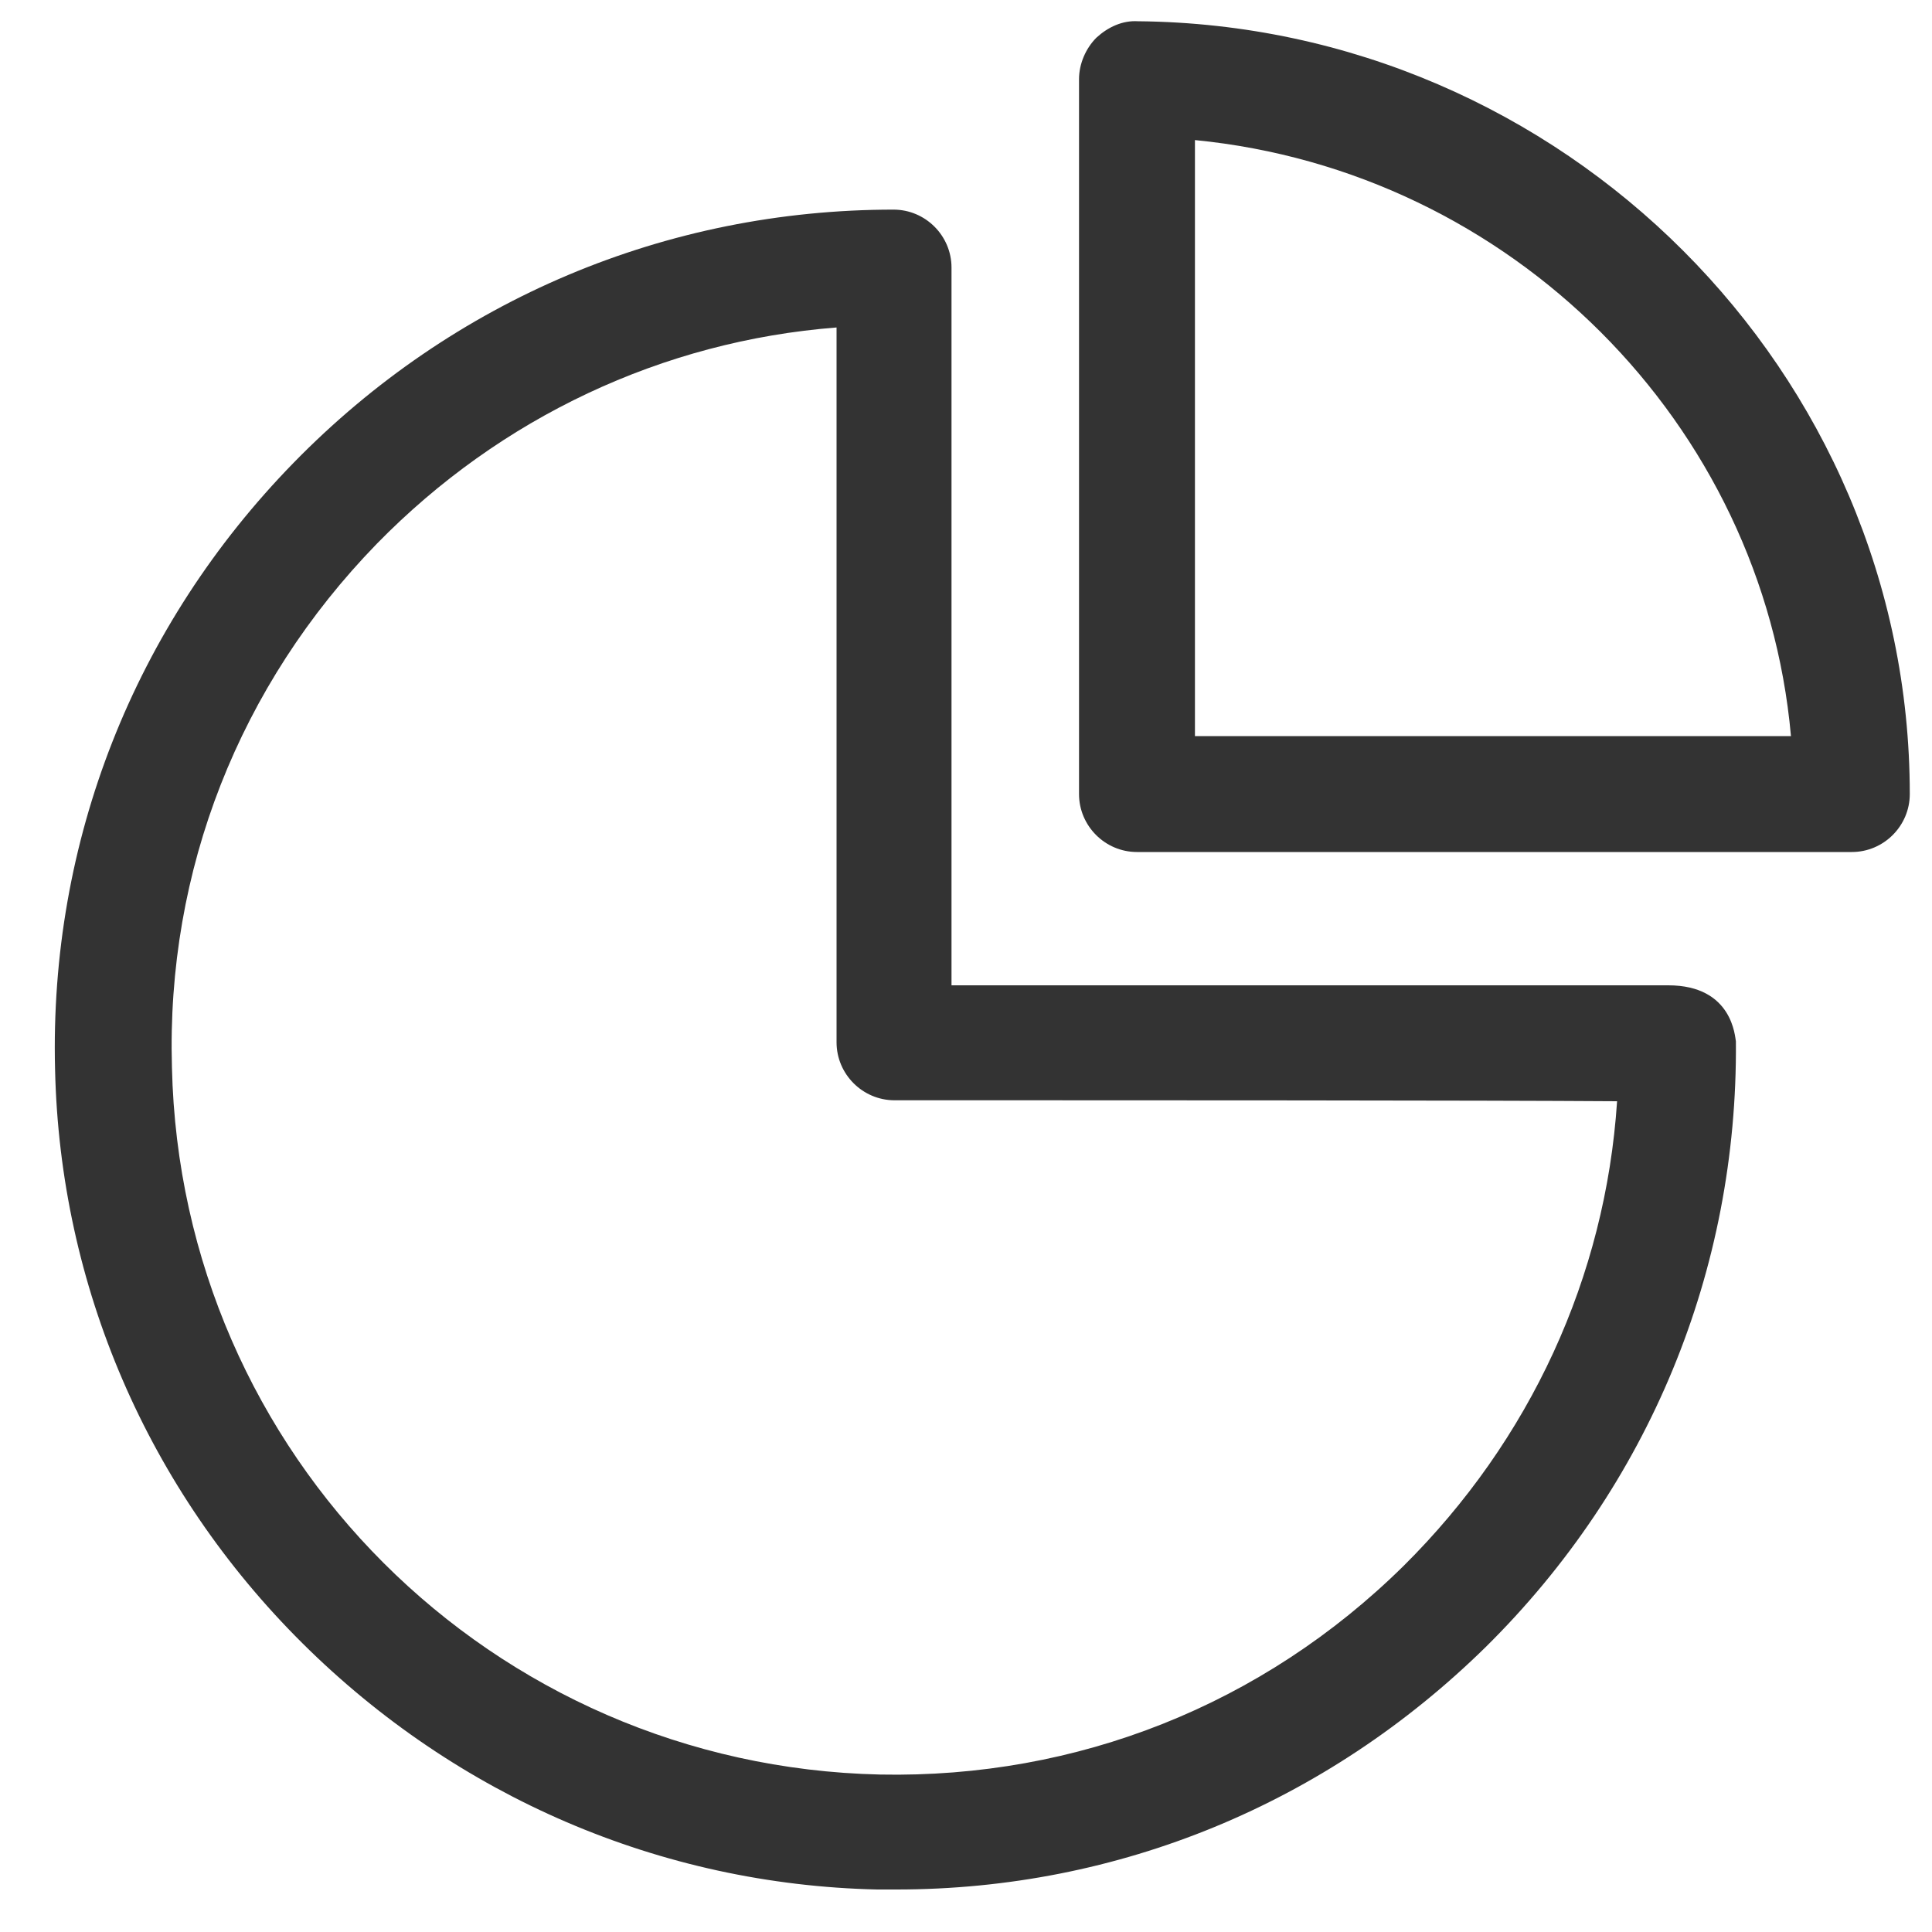<?xml version="1.0" standalone="no"?><!DOCTYPE svg PUBLIC "-//W3C//DTD SVG 1.1//EN" "http://www.w3.org/Graphics/SVG/1.1/DTD/svg11.dtd"><svg t="1747819461515" class="icon" viewBox="0 0 1024 1024" version="1.1" xmlns="http://www.w3.org/2000/svg" p-id="3567" xmlns:xlink="http://www.w3.org/1999/xlink" width="200" height="200"><path d="M884.224 522.24H504.32V141.824c0-16.896-13.824-30.72-30.72-30.72-120.32 0-233.472 47.616-317.952 134.144S26.112 445.952 29.184 566.784c2.56 114.688 49.152 222.72 131.072 304.128 81.92 81.408 189.952 128 304.64 130.56h10.24c117.76 0 227.84-45.568 312.32-128.512 86.528-85.504 133.632-199.68 132.608-321.024-0.512-2.048-1.536-29.696-35.84-29.696z m-140.288 307.712c-74.752 73.728-173.056 112.64-277.504 110.592-205.824-4.608-370.688-169.472-375.296-374.784-3.072-104.448 35.84-202.752 108.544-277.504 65.536-67.072 151.552-107.52 243.712-114.688v378.88c0 16.896 13.824 30.72 30.72 30.72 129.024 0 311.296 0 382.976 0.512-6.144 93.184-46.08 179.712-113.152 246.272z" fill="#333333" p-id="3568"></path><path d="M603.136 11.264c-8.192-0.512-15.872 3.072-22.016 8.704-5.632 5.632-9.216 13.824-9.216 22.016v378.88c0 16.896 13.824 30.72 30.72 30.72h378.88c16.896 0 30.72-13.824 30.72-30.72 0-223.744-183.808-407.552-409.088-409.6z m30.208 378.88V74.24c167.424 16.384 301.056 150.016 315.904 315.904h-315.904z" fill="#333333" p-id="3569"></path></svg>